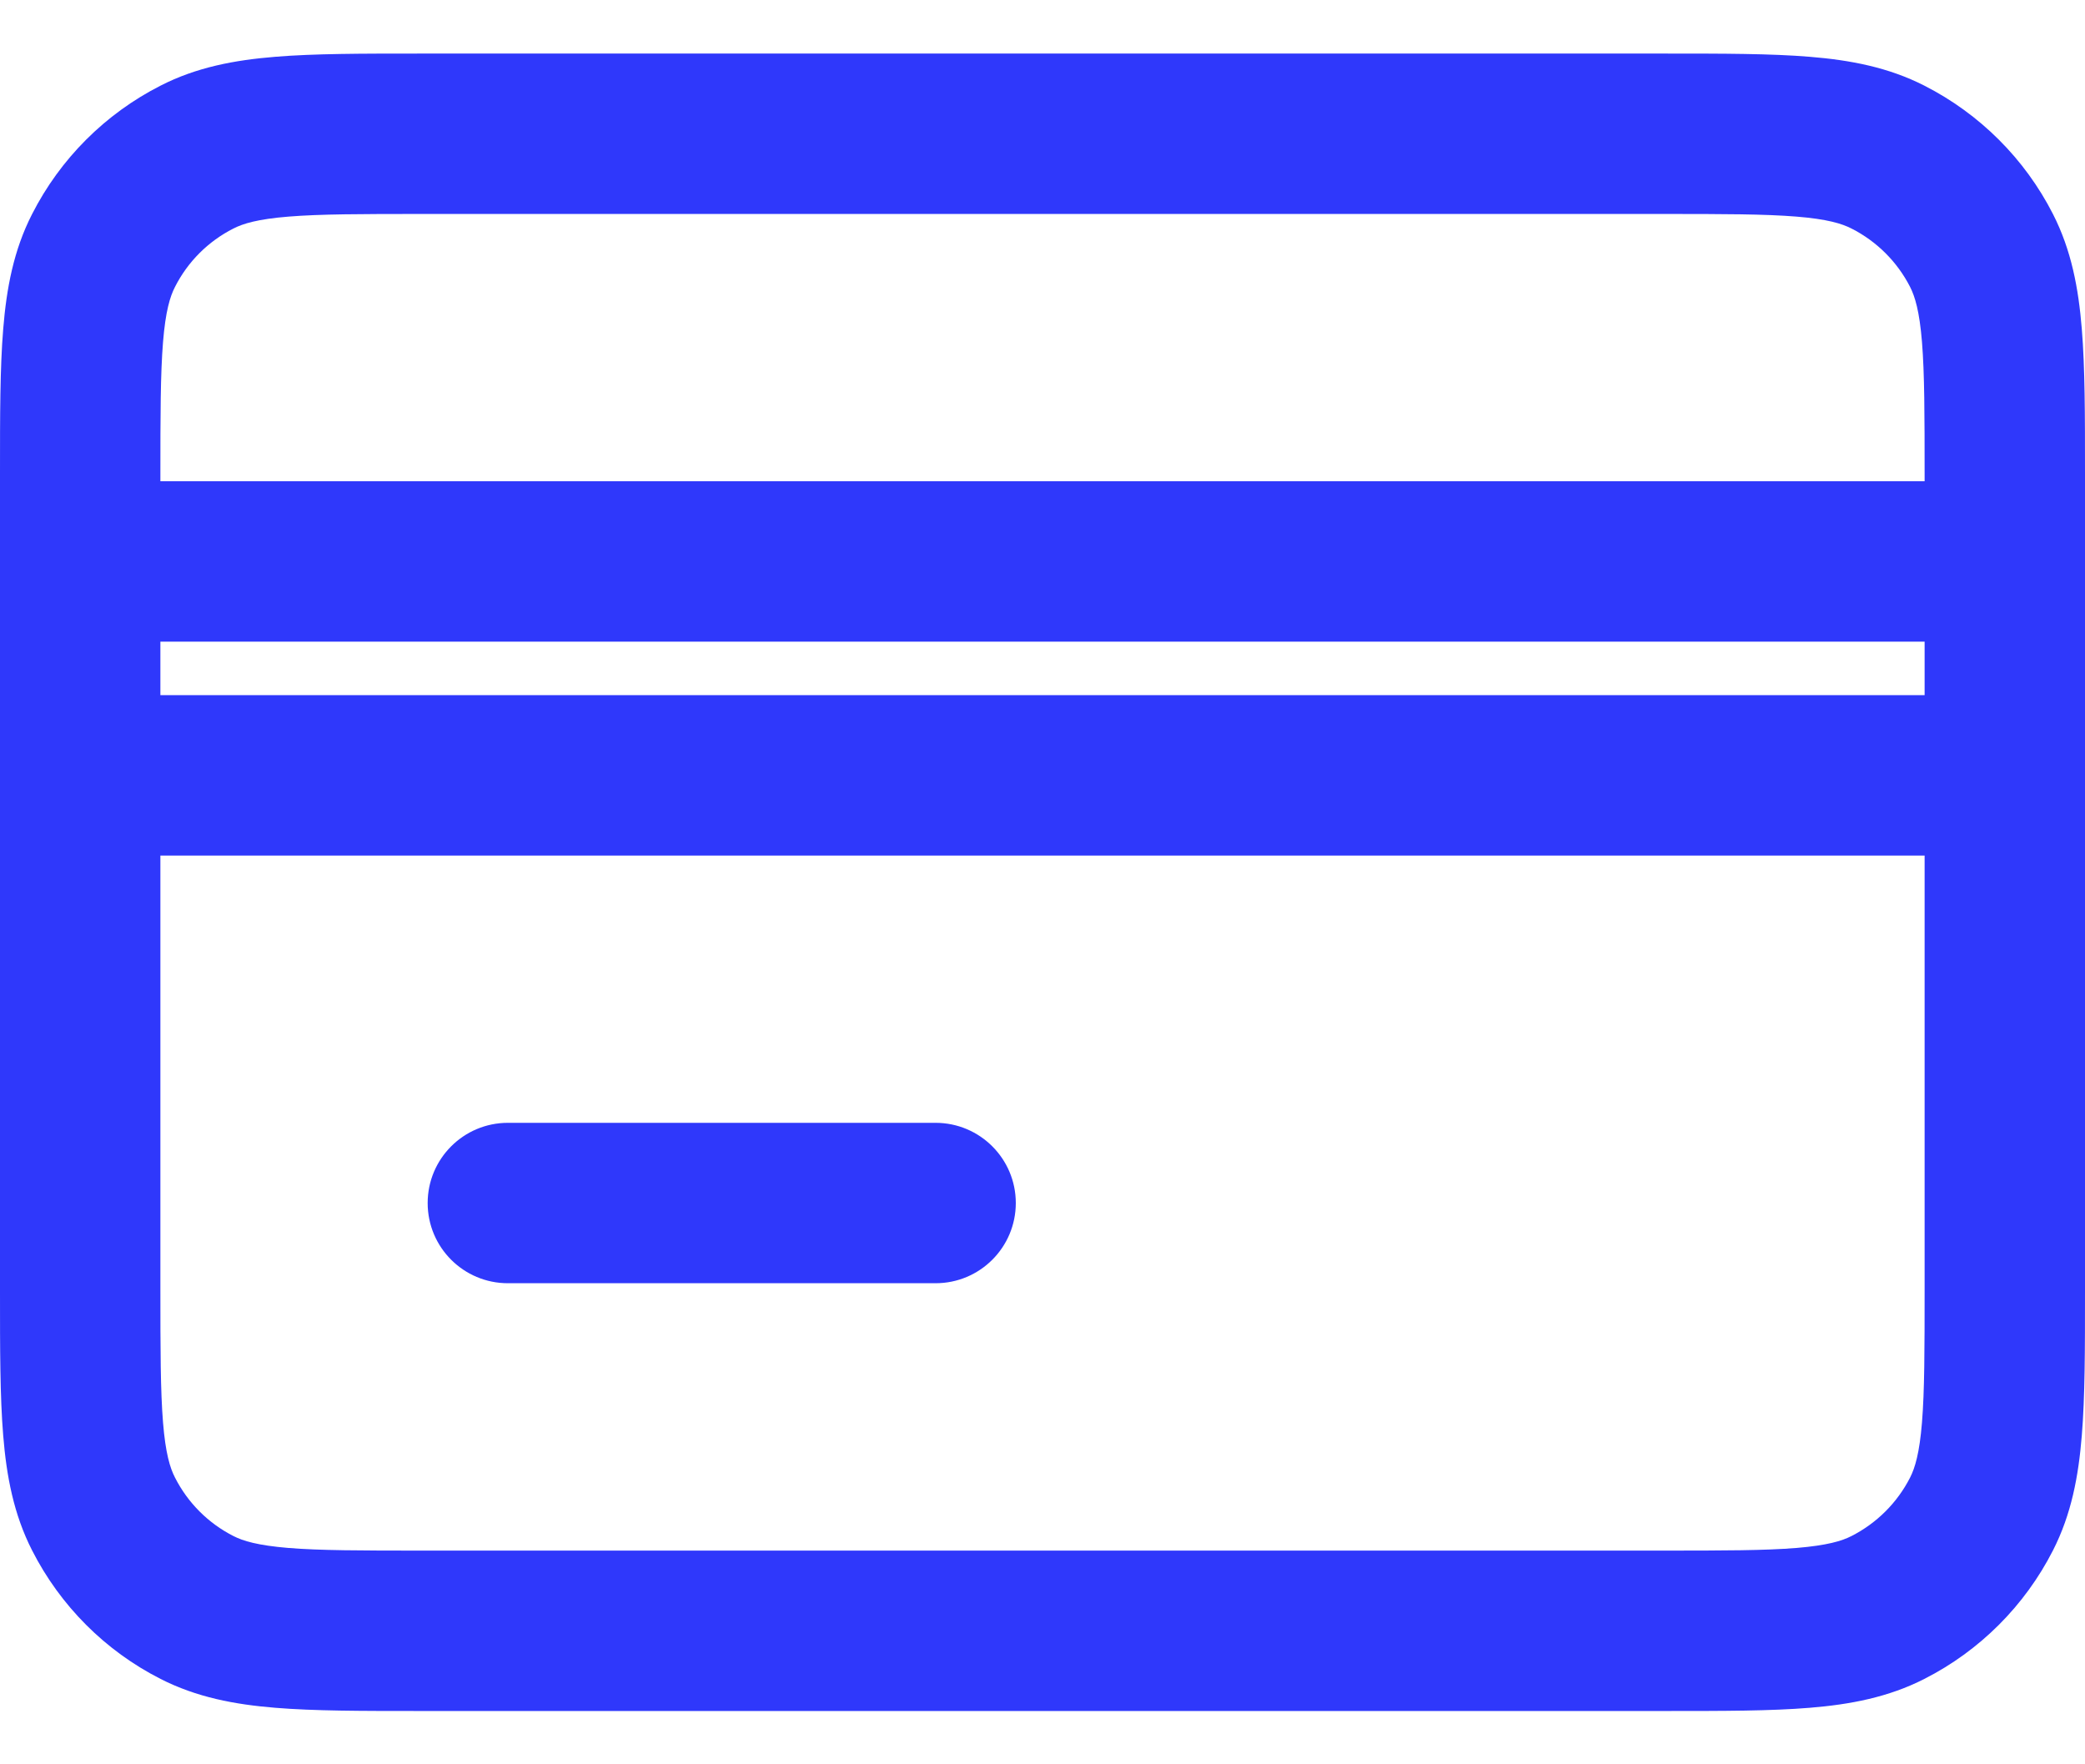 <svg width="26" height="22" viewBox="0 0 26 22" fill="none" xmlns="http://www.w3.org/2000/svg">
<path fill-rule="evenodd" clip-rule="evenodd" d="M5.226 0.668H20.774C21.486 0.668 22.081 0.668 22.566 0.708C23.072 0.749 23.548 0.839 23.997 1.068C24.686 1.419 25.249 1.979 25.601 2.67C25.83 3.119 25.919 3.594 25.96 4.1C26 4.586 26 5.179 26 5.89V16.113C26 16.824 26 17.418 25.96 17.902C25.919 18.408 25.83 18.883 25.601 19.332C25.249 20.023 24.687 20.584 23.997 20.935C23.548 21.164 23.073 21.254 22.567 21.295C22.082 21.335 21.489 21.335 20.778 21.335H5.222C4.511 21.335 3.918 21.335 3.432 21.295C2.926 21.254 2.451 21.164 2.002 20.935C1.311 20.584 0.751 20.022 0.4 19.332C0.171 18.883 0.081 18.407 0.04 17.901C-2.54512e-05 17.415 -1.36896e-05 16.821 5.36025e-07 16.109V5.894C-1.36896e-05 5.182 -2.54512e-05 4.588 0.04 4.102C0.081 3.595 0.17 3.119 0.4 2.67C0.751 1.98 1.312 1.419 2.002 1.068C2.451 0.838 2.927 0.749 3.434 0.708C3.92 0.668 4.514 0.668 5.226 0.668ZM3.597 2.701C3.214 2.732 3.03 2.788 2.91 2.85C2.596 3.009 2.341 3.264 2.182 3.578C2.12 3.698 2.064 3.882 2.033 4.265C2.001 4.659 2 5.172 2 5.935V6.001H24V5.931C24 5.169 23.999 4.657 23.967 4.263C23.936 3.881 23.88 3.698 23.819 3.578C23.659 3.265 23.404 3.01 23.089 2.85C22.968 2.788 22.785 2.732 22.403 2.701C22.009 2.669 21.497 2.668 20.734 2.668H5.267C4.504 2.668 3.991 2.669 3.597 2.701ZM24 8.001H2V8.668H24V8.001ZM24 10.668H2V16.068C2 16.831 2.001 17.344 2.033 17.738C2.064 18.121 2.12 18.304 2.182 18.424C2.342 18.739 2.597 18.994 2.91 19.153C3.03 19.215 3.213 19.27 3.595 19.302C3.989 19.334 4.501 19.335 5.263 19.335H20.738C21.499 19.335 22.01 19.334 22.404 19.302C22.786 19.27 22.969 19.215 23.089 19.153C23.403 18.993 23.659 18.738 23.819 18.424C23.88 18.304 23.936 18.121 23.967 17.739C23.999 17.346 24 16.834 24 16.073V10.668ZM5.333 15.001C5.333 14.449 5.781 14.001 6.333 14.001H11.667C12.219 14.001 12.667 14.449 12.667 15.001C12.667 15.554 12.219 16.001 11.667 16.001H6.333C5.781 16.001 5.333 15.554 5.333 15.001Z" fill="#2F38FB"/>
</svg>